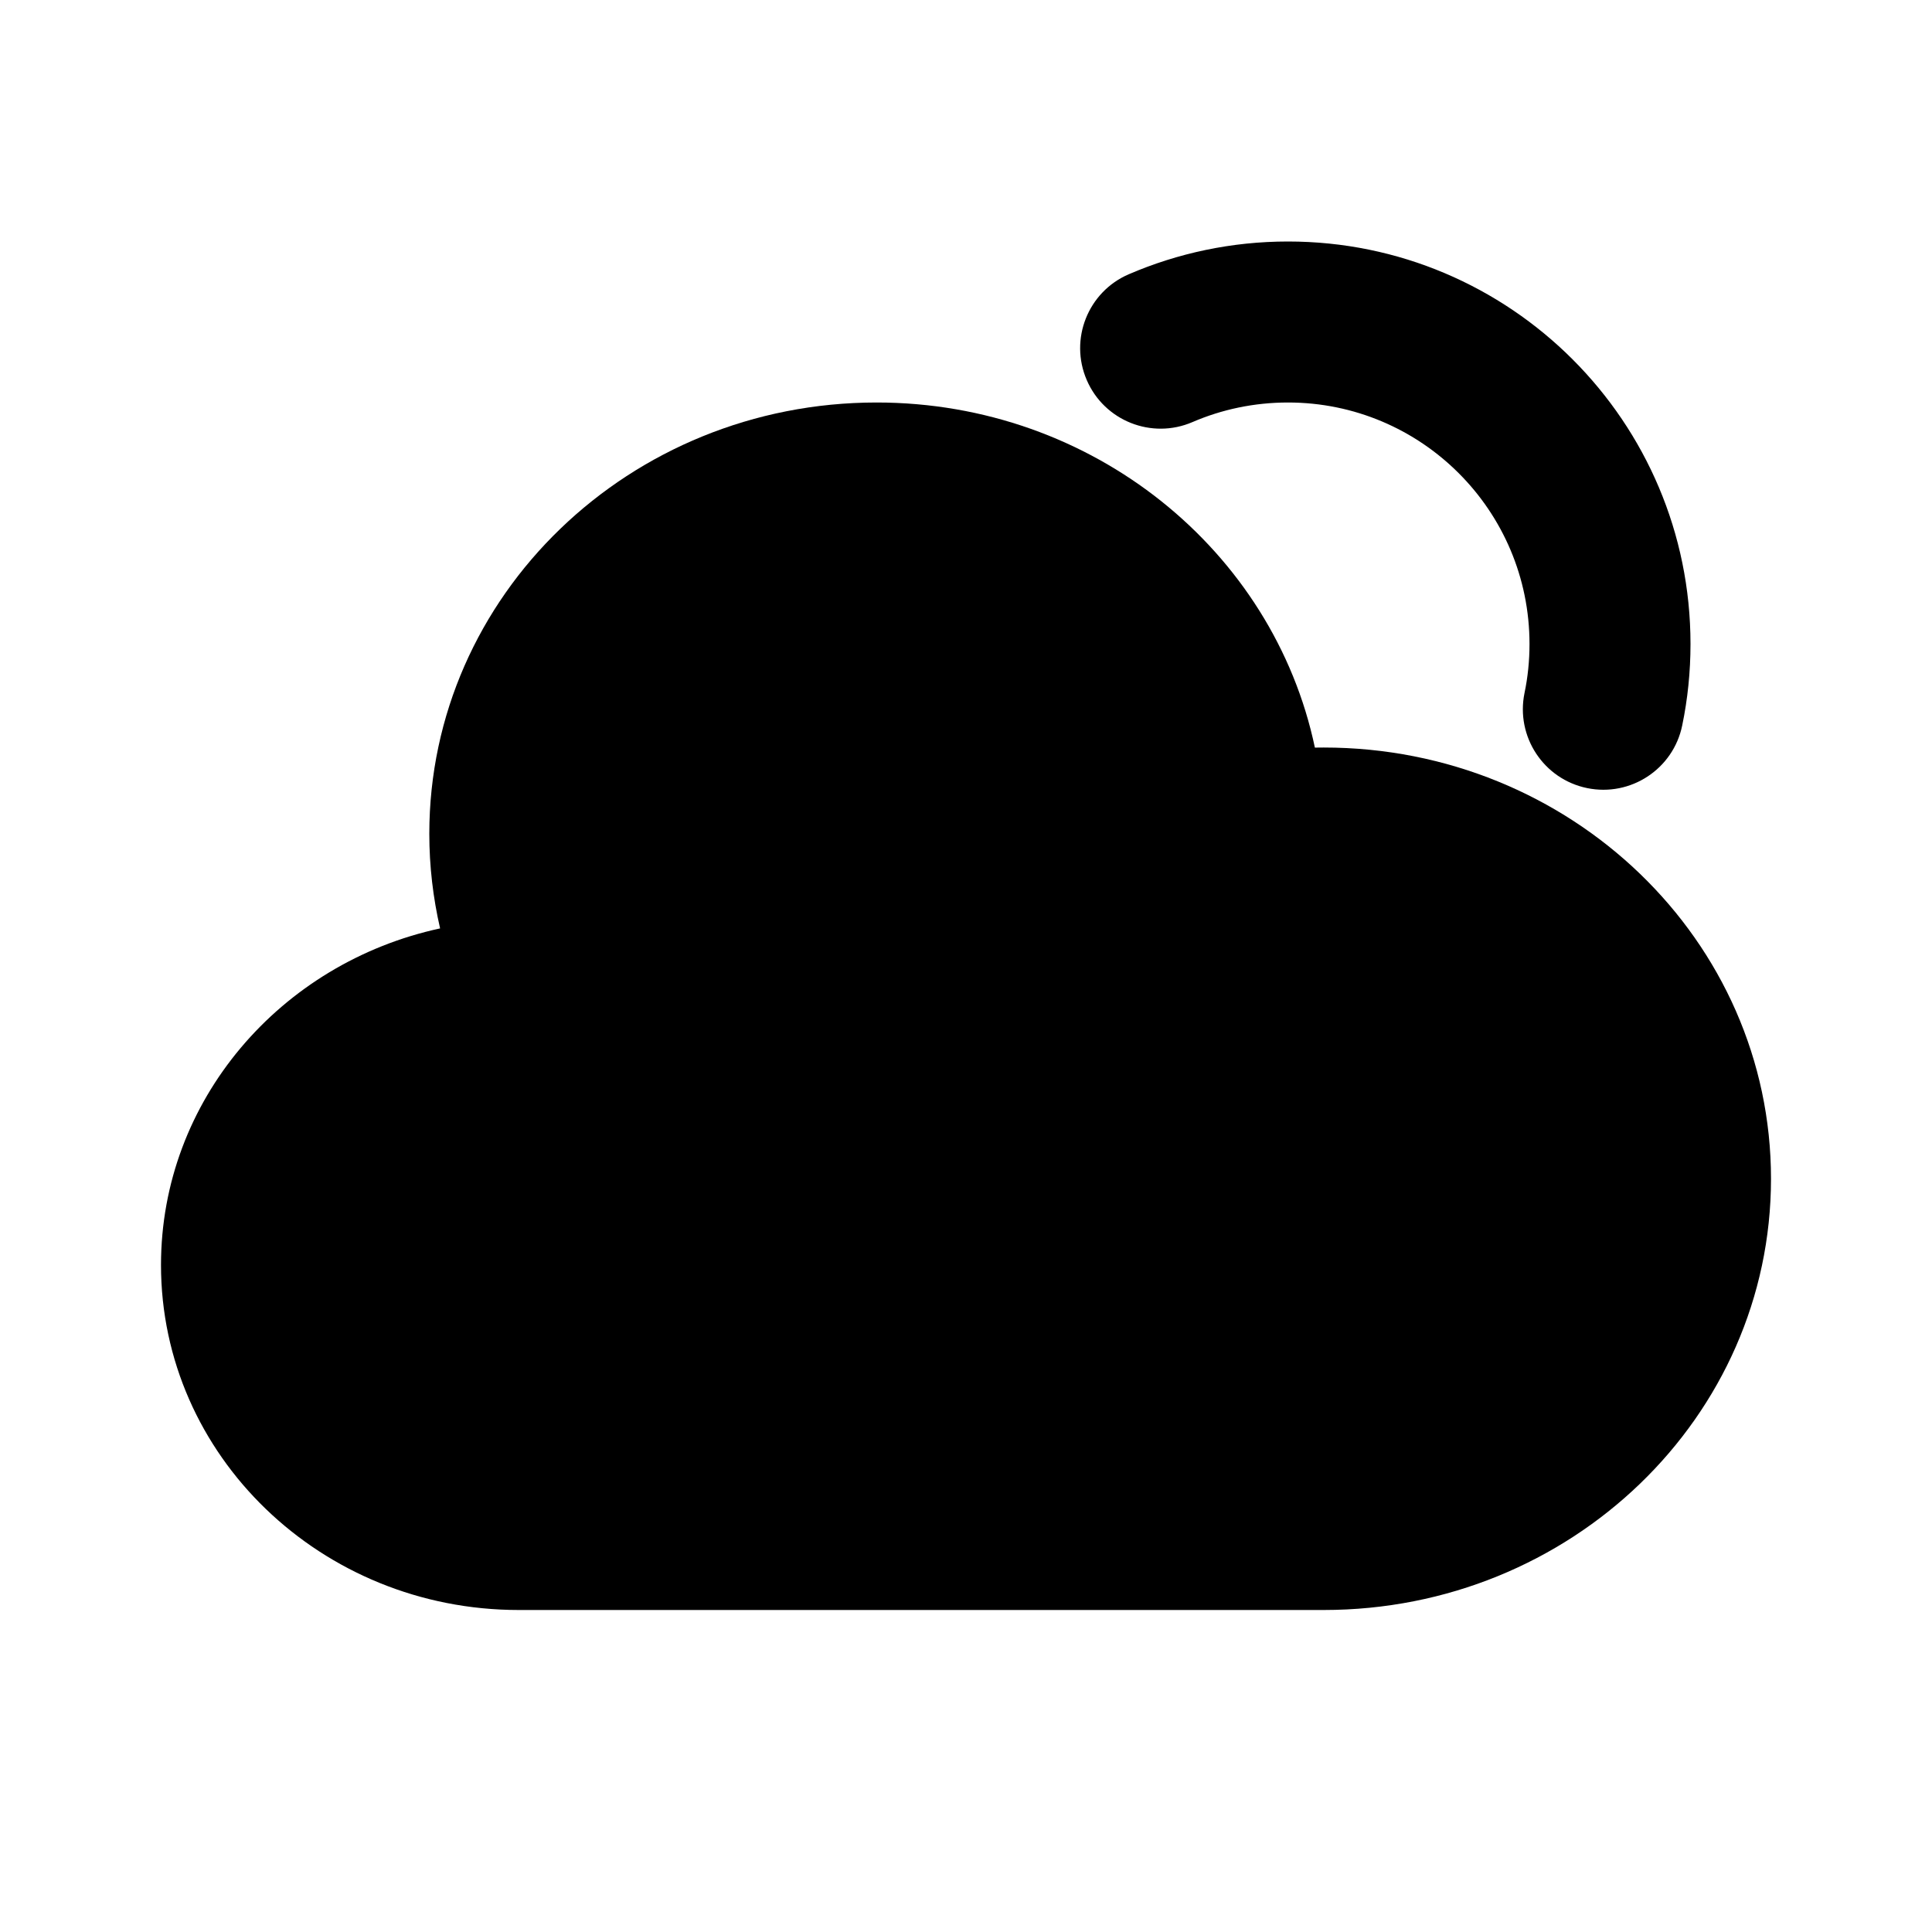 <!-- ! This file is automatically generated, please don't edit it directly. -->

<svg
	width="24"
	height="24"
	viewBox="0 0 24 24"
	fill="none"
	xmlns="http://www.w3.org/2000/svg"
>
	<g class="oi-cloudy-fill">
		<path
			class="oi-fill"
			fill-rule="evenodd"
			clip-rule="evenodd"
			d="M16 5C15.577 5 15.176 5.087 14.814 5.243C14.307 5.462 13.718 5.228 13.5 4.721C13.281 4.214 13.515 3.625 14.022 3.407C14.63 3.145 15.3 3 16 3C18.762 3 21 5.239 21 8C21 8.346 20.965 8.685 20.897 9.012C20.786 9.553 20.257 9.901 19.716 9.79C19.175 9.679 18.827 9.15 18.938 8.609C18.979 8.413 19 8.21 19 8C19 6.343 17.657 5 16 5Z"
			fill="black"
		/>
		<path
			class="oi-fill"
			d="M6.444 20C3.99 20 2 18.081 2 15.714C2 13.671 3.483 11.962 5.467 11.533C5.38 11.154 5.333 10.761 5.333 10.357C5.333 7.398 7.821 5 10.889 5C13.577 5 15.819 6.841 16.334 9.287C16.37 9.286 16.407 9.286 16.444 9.286C19.513 9.286 22 11.684 22 14.643C22 17.602 19.513 20 16.444 20H6.444Z"
			fill="black"
		/>
	</g>
</svg>